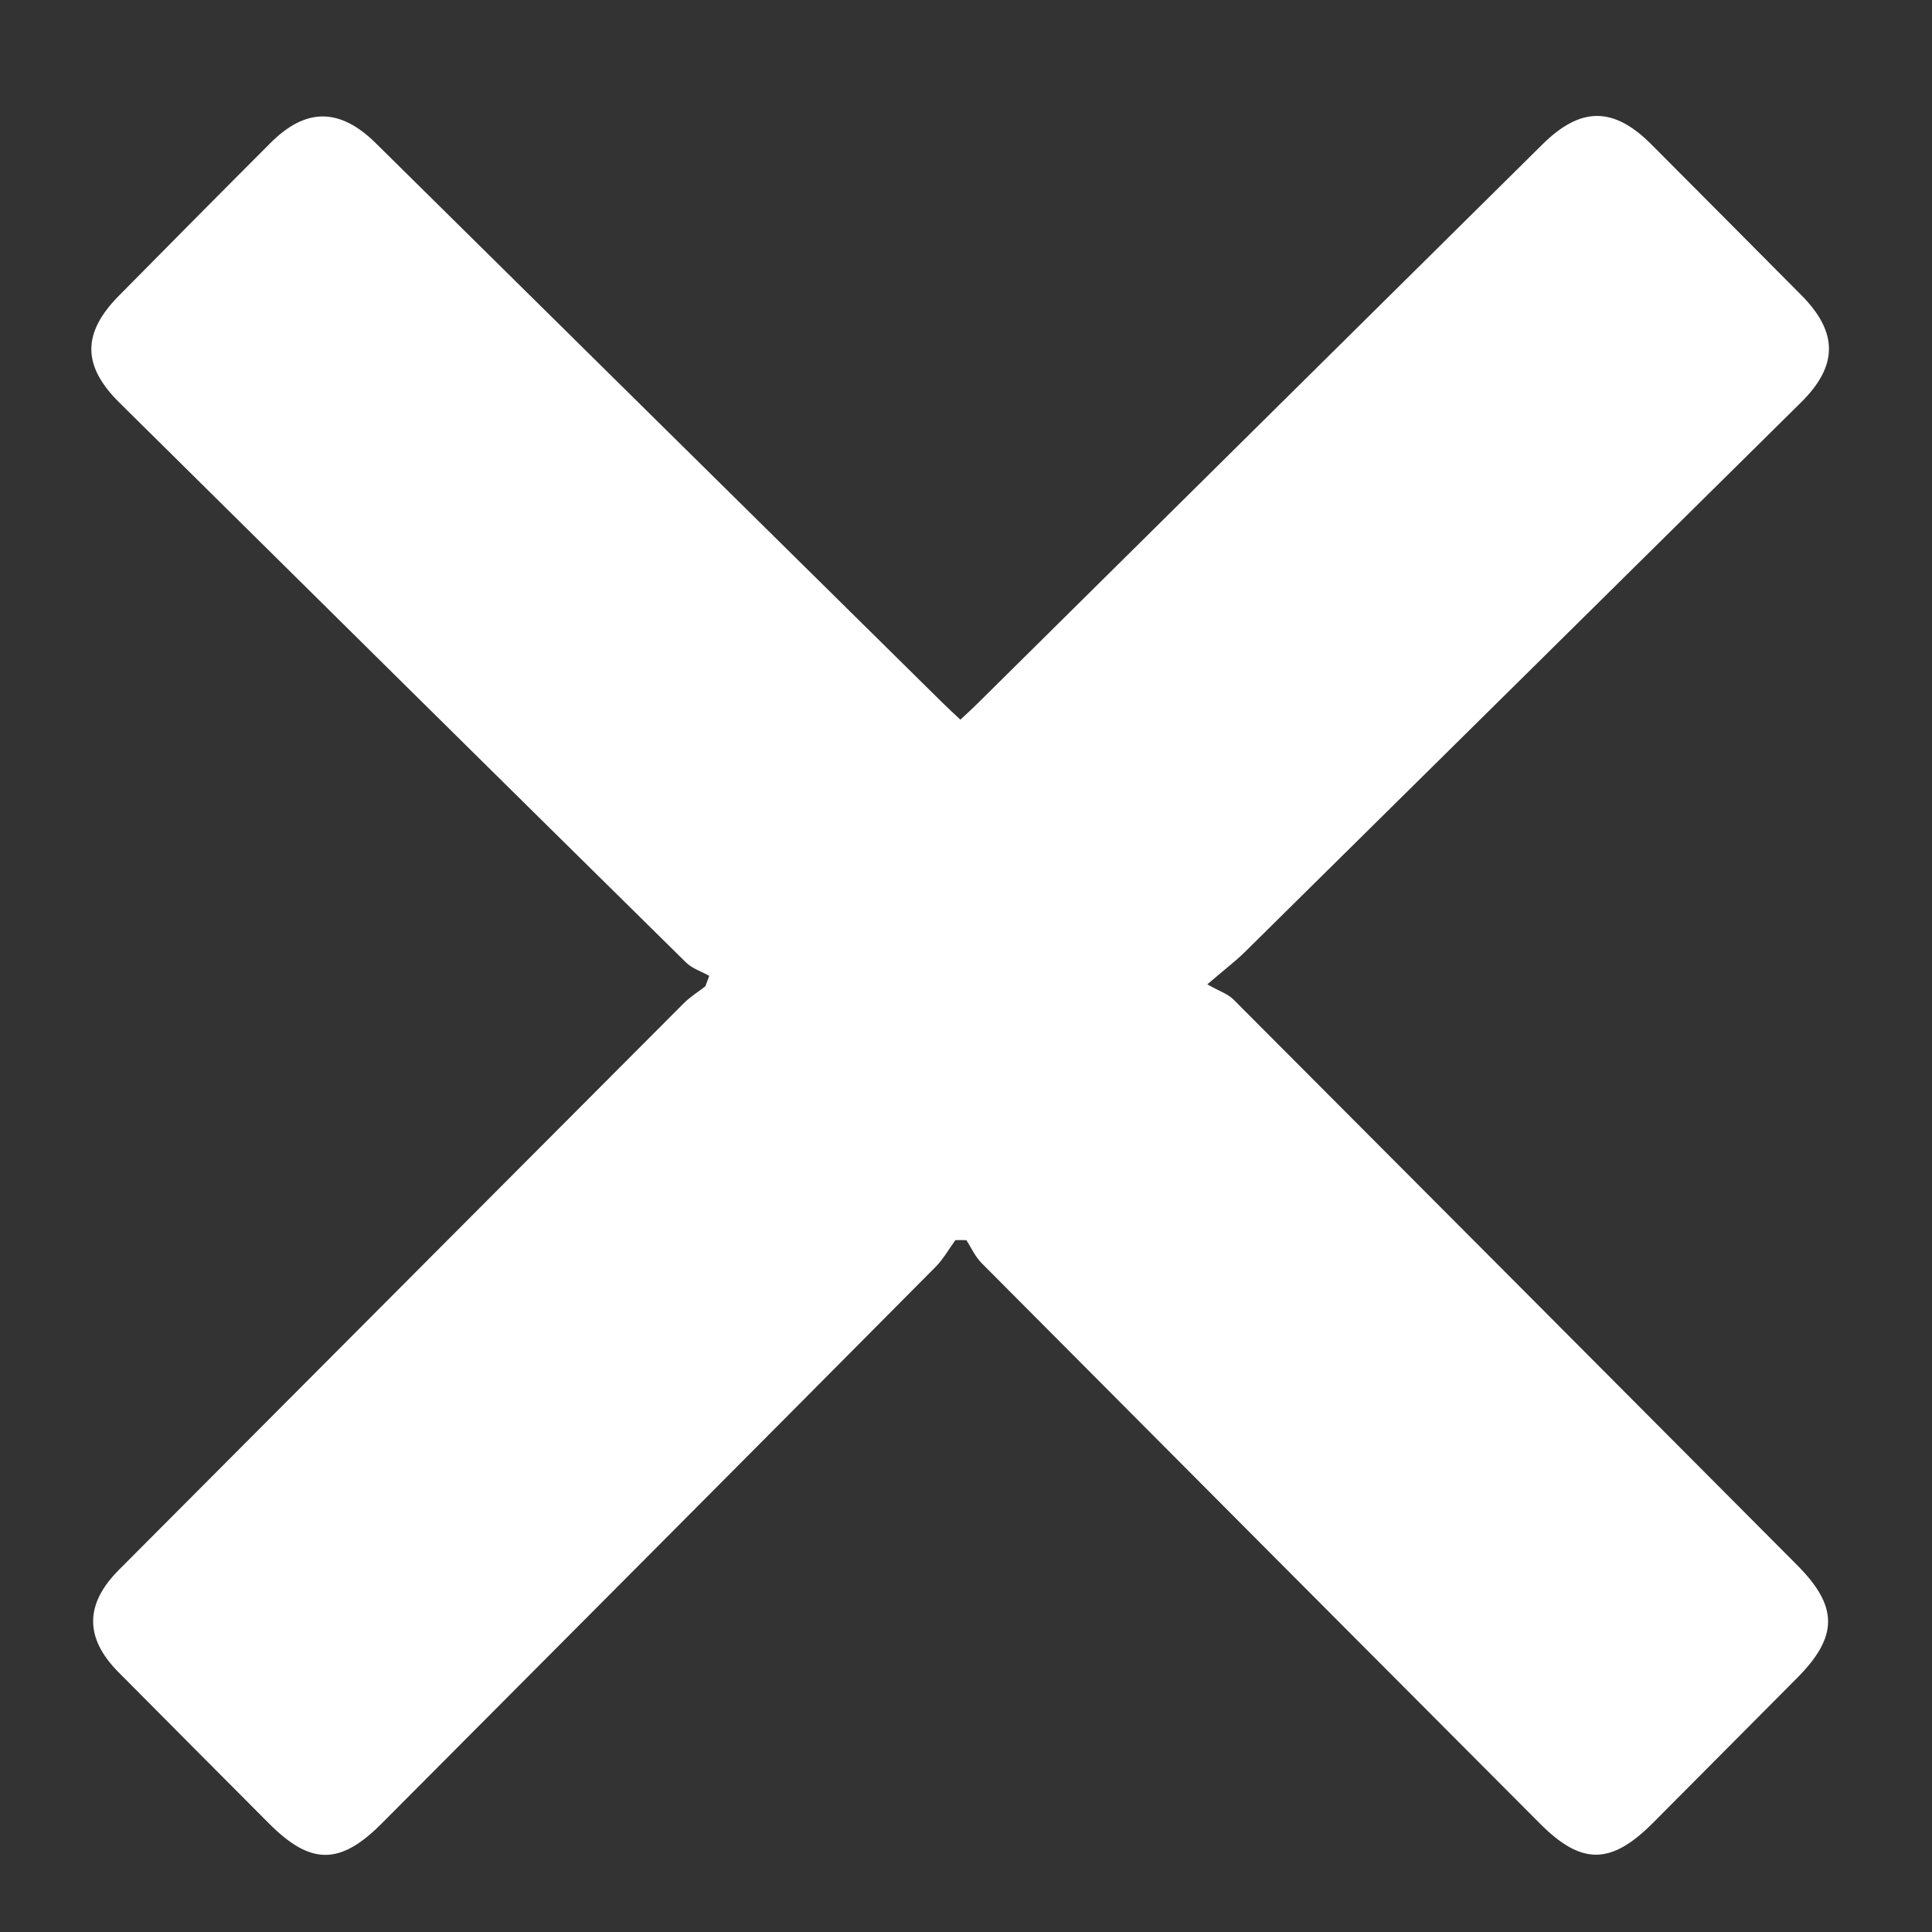 <?xml version="1.0" encoding="utf-8"?>
<!-- Generator: Adobe Illustrator 24.0.2, SVG Export Plug-In . SVG Version: 6.00 Build 0)  -->
<svg version="1.1" id="Layer_1" xmlns="http://www.w3.org/2000/svg" xmlns:xlink="http://www.w3.org/1999/xlink" x="0px" y="0px"
	 viewBox="0 0 100 100" style="enable-background:new 0 0 100 100;" xml:space="preserve">
<rect x="0" y="0" width="100" height="100" fill="#333333" stroke="none"/>
<style type="text/css">
	.st0{fill:#ffffff;}
</style>
<g>
	<path class="st0" d="M49.45,64.19c-0.34,0.47-0.63,0.99-1.04,1.4c-9.54,9.61-19.1,19.2-28.65,28.79c-2.17,2.18-3.69,2.17-5.87-0.03
		c-2.59-2.6-5.18-5.2-7.76-7.8c-1.75-1.77-1.75-3.51,0.02-5.29C15.9,71.48,25.64,61.7,35.4,51.92c0.33-0.33,0.74-0.58,1.11-0.87
		c0.07-0.18,0.13-0.36,0.2-0.54c-0.41-0.23-0.89-0.38-1.21-0.7c-9.78-9.64-19.55-19.3-29.31-28.96c-1.94-1.91-1.95-3.61-0.03-5.55
		c2.61-2.64,5.21-5.27,7.83-7.89c1.84-1.85,3.6-1.84,5.47,0.01c9.77,9.65,19.54,19.3,29.32,28.95c0.27,0.27,0.56,0.53,0.93,0.88
		c0.33-0.31,0.64-0.59,0.93-0.88c9.73-9.63,19.47-19.27,29.2-28.9c1.98-1.96,3.68-1.96,5.64,0.01c2.59,2.6,5.18,5.2,7.76,7.8
		c1.91,1.93,1.9,3.65-0.02,5.55c-9.6,9.49-19.2,18.98-28.81,28.47c-0.47,0.46-1,0.86-1.92,1.65c0.61,0.35,1.06,0.49,1.35,0.78
		C73.57,61.48,83.29,71.24,93.01,81c2.15,2.16,2.15,3.7-0.01,5.87c-2.48,2.49-4.95,4.98-7.43,7.47c-2.19,2.2-3.71,2.21-5.87,0.04
		c-9.64-9.67-19.28-19.34-28.91-29.02c-0.32-0.33-0.52-0.78-0.77-1.17C49.82,64.18,49.63,64.19,49.45,64.19z"/>
</g>
</svg>
